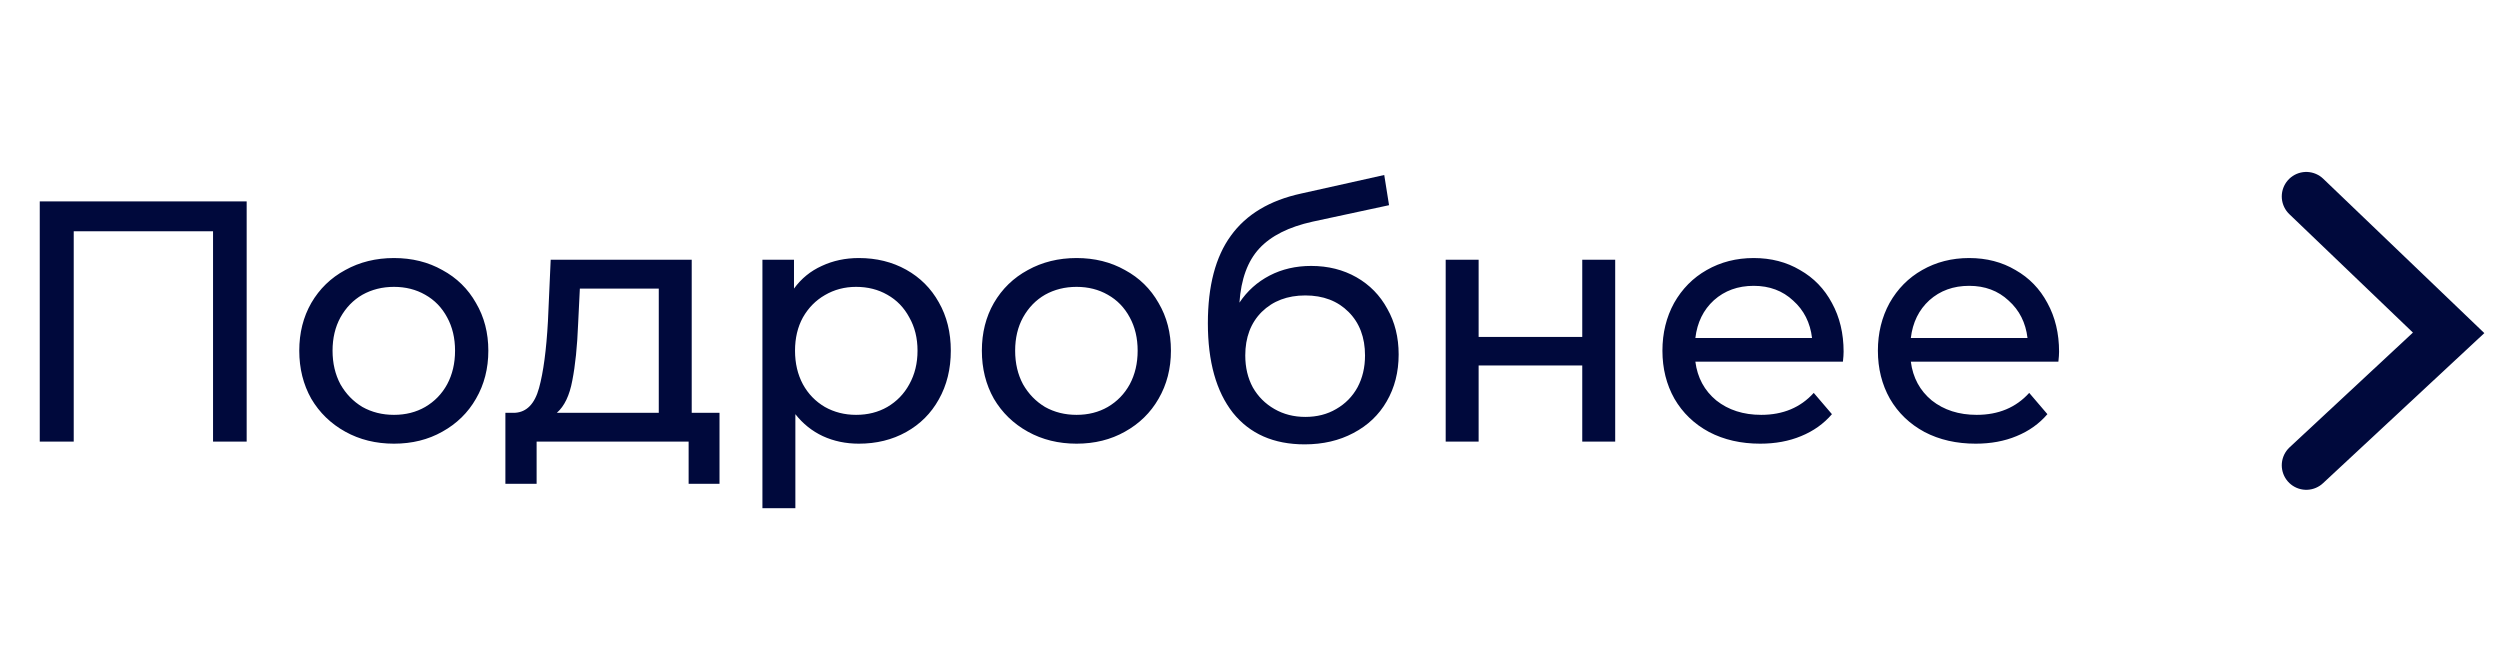 <svg width="102" height="27" viewBox="0 0 102 27" fill="none" xmlns="http://www.w3.org/2000/svg">
<path d="M10.064 8.218V18.018H8.692V9.436H3.008V18.018H1.622V8.218H10.064ZM16.074 18.102C15.337 18.102 14.674 17.939 14.086 17.612C13.498 17.286 13.036 16.838 12.7 16.268C12.374 15.69 12.21 15.036 12.21 14.308C12.21 13.58 12.374 12.932 12.7 12.362C13.036 11.784 13.498 11.336 14.086 11.018C14.674 10.692 15.337 10.528 16.074 10.528C16.812 10.528 17.47 10.692 18.048 11.018C18.636 11.336 19.094 11.784 19.42 12.362C19.756 12.932 19.924 13.58 19.924 14.308C19.924 15.036 19.756 15.69 19.42 16.268C19.094 16.838 18.636 17.286 18.048 17.612C17.47 17.939 16.812 18.102 16.074 18.102ZM16.074 16.926C16.55 16.926 16.975 16.819 17.348 16.604C17.731 16.38 18.03 16.072 18.244 15.68C18.459 15.279 18.566 14.822 18.566 14.308C18.566 13.795 18.459 13.342 18.244 12.95C18.03 12.549 17.731 12.241 17.348 12.026C16.975 11.812 16.55 11.704 16.074 11.704C15.598 11.704 15.169 11.812 14.786 12.026C14.413 12.241 14.114 12.549 13.89 12.95C13.676 13.342 13.568 13.795 13.568 14.308C13.568 14.822 13.676 15.279 13.89 15.68C14.114 16.072 14.413 16.38 14.786 16.604C15.169 16.819 15.598 16.926 16.074 16.926ZM29.356 16.842V19.74H28.096V18.018H21.894V19.74H20.62V16.842H21.012C21.488 16.814 21.815 16.478 21.992 15.834C22.17 15.19 22.291 14.28 22.356 13.104L22.468 10.598H28.222V16.842H29.356ZM23.588 13.202C23.551 14.136 23.472 14.91 23.35 15.526C23.238 16.133 23.028 16.572 22.72 16.842H26.878V11.774H23.658L23.588 13.202ZM35.041 10.528C35.76 10.528 36.404 10.687 36.973 11.004C37.542 11.322 37.986 11.765 38.303 12.334C38.63 12.904 38.793 13.562 38.793 14.308C38.793 15.055 38.63 15.718 38.303 16.296C37.986 16.866 37.542 17.309 36.973 17.626C36.404 17.944 35.76 18.102 35.041 18.102C34.509 18.102 34.019 18 33.571 17.794C33.133 17.589 32.759 17.29 32.451 16.898V20.734H31.107V10.598H32.395V11.774C32.694 11.364 33.072 11.056 33.529 10.85C33.986 10.636 34.49 10.528 35.041 10.528ZM34.929 16.926C35.405 16.926 35.83 16.819 36.203 16.604C36.586 16.38 36.885 16.072 37.099 15.68C37.323 15.279 37.435 14.822 37.435 14.308C37.435 13.795 37.323 13.342 37.099 12.95C36.885 12.549 36.586 12.241 36.203 12.026C35.83 11.812 35.405 11.704 34.929 11.704C34.462 11.704 34.038 11.816 33.655 12.04C33.282 12.255 32.983 12.558 32.759 12.95C32.544 13.342 32.437 13.795 32.437 14.308C32.437 14.822 32.544 15.279 32.759 15.68C32.974 16.072 33.273 16.38 33.655 16.604C34.038 16.819 34.462 16.926 34.929 16.926ZM43.924 18.102C43.187 18.102 42.524 17.939 41.936 17.612C41.348 17.286 40.886 16.838 40.55 16.268C40.223 15.69 40.06 15.036 40.06 14.308C40.06 13.58 40.223 12.932 40.55 12.362C40.886 11.784 41.348 11.336 41.936 11.018C42.524 10.692 43.187 10.528 43.924 10.528C44.661 10.528 45.319 10.692 45.898 11.018C46.486 11.336 46.943 11.784 47.27 12.362C47.606 12.932 47.774 13.58 47.774 14.308C47.774 15.036 47.606 15.69 47.27 16.268C46.943 16.838 46.486 17.286 45.898 17.612C45.319 17.939 44.661 18.102 43.924 18.102ZM43.924 16.926C44.4 16.926 44.825 16.819 45.198 16.604C45.581 16.38 45.879 16.072 46.094 15.68C46.309 15.279 46.416 14.822 46.416 14.308C46.416 13.795 46.309 13.342 46.094 12.95C45.879 12.549 45.581 12.241 45.198 12.026C44.825 11.812 44.4 11.704 43.924 11.704C43.448 11.704 43.019 11.812 42.636 12.026C42.263 12.241 41.964 12.549 41.74 12.95C41.525 13.342 41.418 13.795 41.418 14.308C41.418 14.822 41.525 15.279 41.74 15.68C41.964 16.072 42.263 16.38 42.636 16.604C43.019 16.819 43.448 16.926 43.924 16.926ZM53.495 10.85C54.185 10.85 54.801 11.004 55.343 11.312C55.884 11.62 56.304 12.05 56.603 12.6C56.911 13.142 57.065 13.762 57.065 14.462C57.065 15.181 56.901 15.82 56.575 16.38C56.257 16.931 55.805 17.36 55.217 17.668C54.638 17.976 53.975 18.13 53.229 18.13C51.969 18.13 50.993 17.701 50.303 16.842C49.621 15.974 49.281 14.756 49.281 13.188C49.281 11.667 49.593 10.477 50.219 9.618C50.844 8.75 51.801 8.176 53.089 7.896L56.477 7.14L56.673 8.372L53.551 9.044C52.58 9.259 51.857 9.623 51.381 10.136C50.905 10.65 50.634 11.387 50.569 12.348C50.886 11.872 51.297 11.504 51.801 11.242C52.305 10.981 52.869 10.85 53.495 10.85ZM53.257 17.01C53.733 17.01 54.153 16.903 54.517 16.688C54.89 16.474 55.179 16.18 55.385 15.806C55.59 15.424 55.693 14.99 55.693 14.504C55.693 13.767 55.469 13.174 55.021 12.726C54.573 12.278 53.985 12.054 53.257 12.054C52.529 12.054 51.936 12.278 51.479 12.726C51.031 13.174 50.807 13.767 50.807 14.504C50.807 14.99 50.909 15.424 51.115 15.806C51.329 16.18 51.623 16.474 51.997 16.688C52.37 16.903 52.79 17.01 53.257 17.01ZM58.984 10.598H60.328V13.748H64.556V10.598H65.9V18.018H64.556V14.91H60.328V18.018H58.984V10.598ZM75.219 14.35C75.219 14.453 75.21 14.588 75.191 14.756H69.171C69.255 15.41 69.54 15.937 70.025 16.338C70.52 16.73 71.131 16.926 71.859 16.926C72.746 16.926 73.46 16.628 74.001 16.03L74.743 16.898C74.407 17.29 73.987 17.589 73.483 17.794C72.989 18 72.433 18.102 71.817 18.102C71.033 18.102 70.338 17.944 69.731 17.626C69.125 17.3 68.653 16.847 68.317 16.268C67.991 15.69 67.827 15.036 67.827 14.308C67.827 13.59 67.986 12.941 68.303 12.362C68.63 11.784 69.073 11.336 69.633 11.018C70.203 10.692 70.842 10.528 71.551 10.528C72.261 10.528 72.891 10.692 73.441 11.018C74.001 11.336 74.435 11.784 74.743 12.362C75.061 12.941 75.219 13.604 75.219 14.35ZM71.551 11.662C70.907 11.662 70.366 11.858 69.927 12.25C69.498 12.642 69.246 13.156 69.171 13.79H73.931C73.857 13.165 73.6 12.656 73.161 12.264C72.732 11.863 72.195 11.662 71.551 11.662ZM84.01 14.35C84.01 14.453 84.001 14.588 83.982 14.756H77.962C78.046 15.41 78.331 15.937 78.816 16.338C79.311 16.73 79.922 16.926 80.65 16.926C81.537 16.926 82.251 16.628 82.792 16.03L83.534 16.898C83.198 17.29 82.778 17.589 82.274 17.794C81.78 18 81.224 18.102 80.608 18.102C79.824 18.102 79.129 17.944 78.522 17.626C77.916 17.3 77.444 16.847 77.108 16.268C76.782 15.69 76.618 15.036 76.618 14.308C76.618 13.59 76.777 12.941 77.094 12.362C77.421 11.784 77.864 11.336 78.424 11.018C78.994 10.692 79.633 10.528 80.342 10.528C81.052 10.528 81.682 10.692 82.232 11.018C82.792 11.336 83.226 11.784 83.534 12.362C83.852 12.941 84.01 13.604 84.01 14.35ZM80.342 11.662C79.698 11.662 79.157 11.858 78.718 12.25C78.289 12.642 78.037 13.156 77.962 13.79H82.722C82.648 13.165 82.391 12.656 81.952 12.264C81.523 11.863 80.986 11.662 80.342 11.662Z" fill="#00093C"/>
<path d="M94.096 8.015L99.904 13.58L94.096 18.984" stroke="#00093C" stroke-width="2" stroke-linecap="round"/>
</svg>
